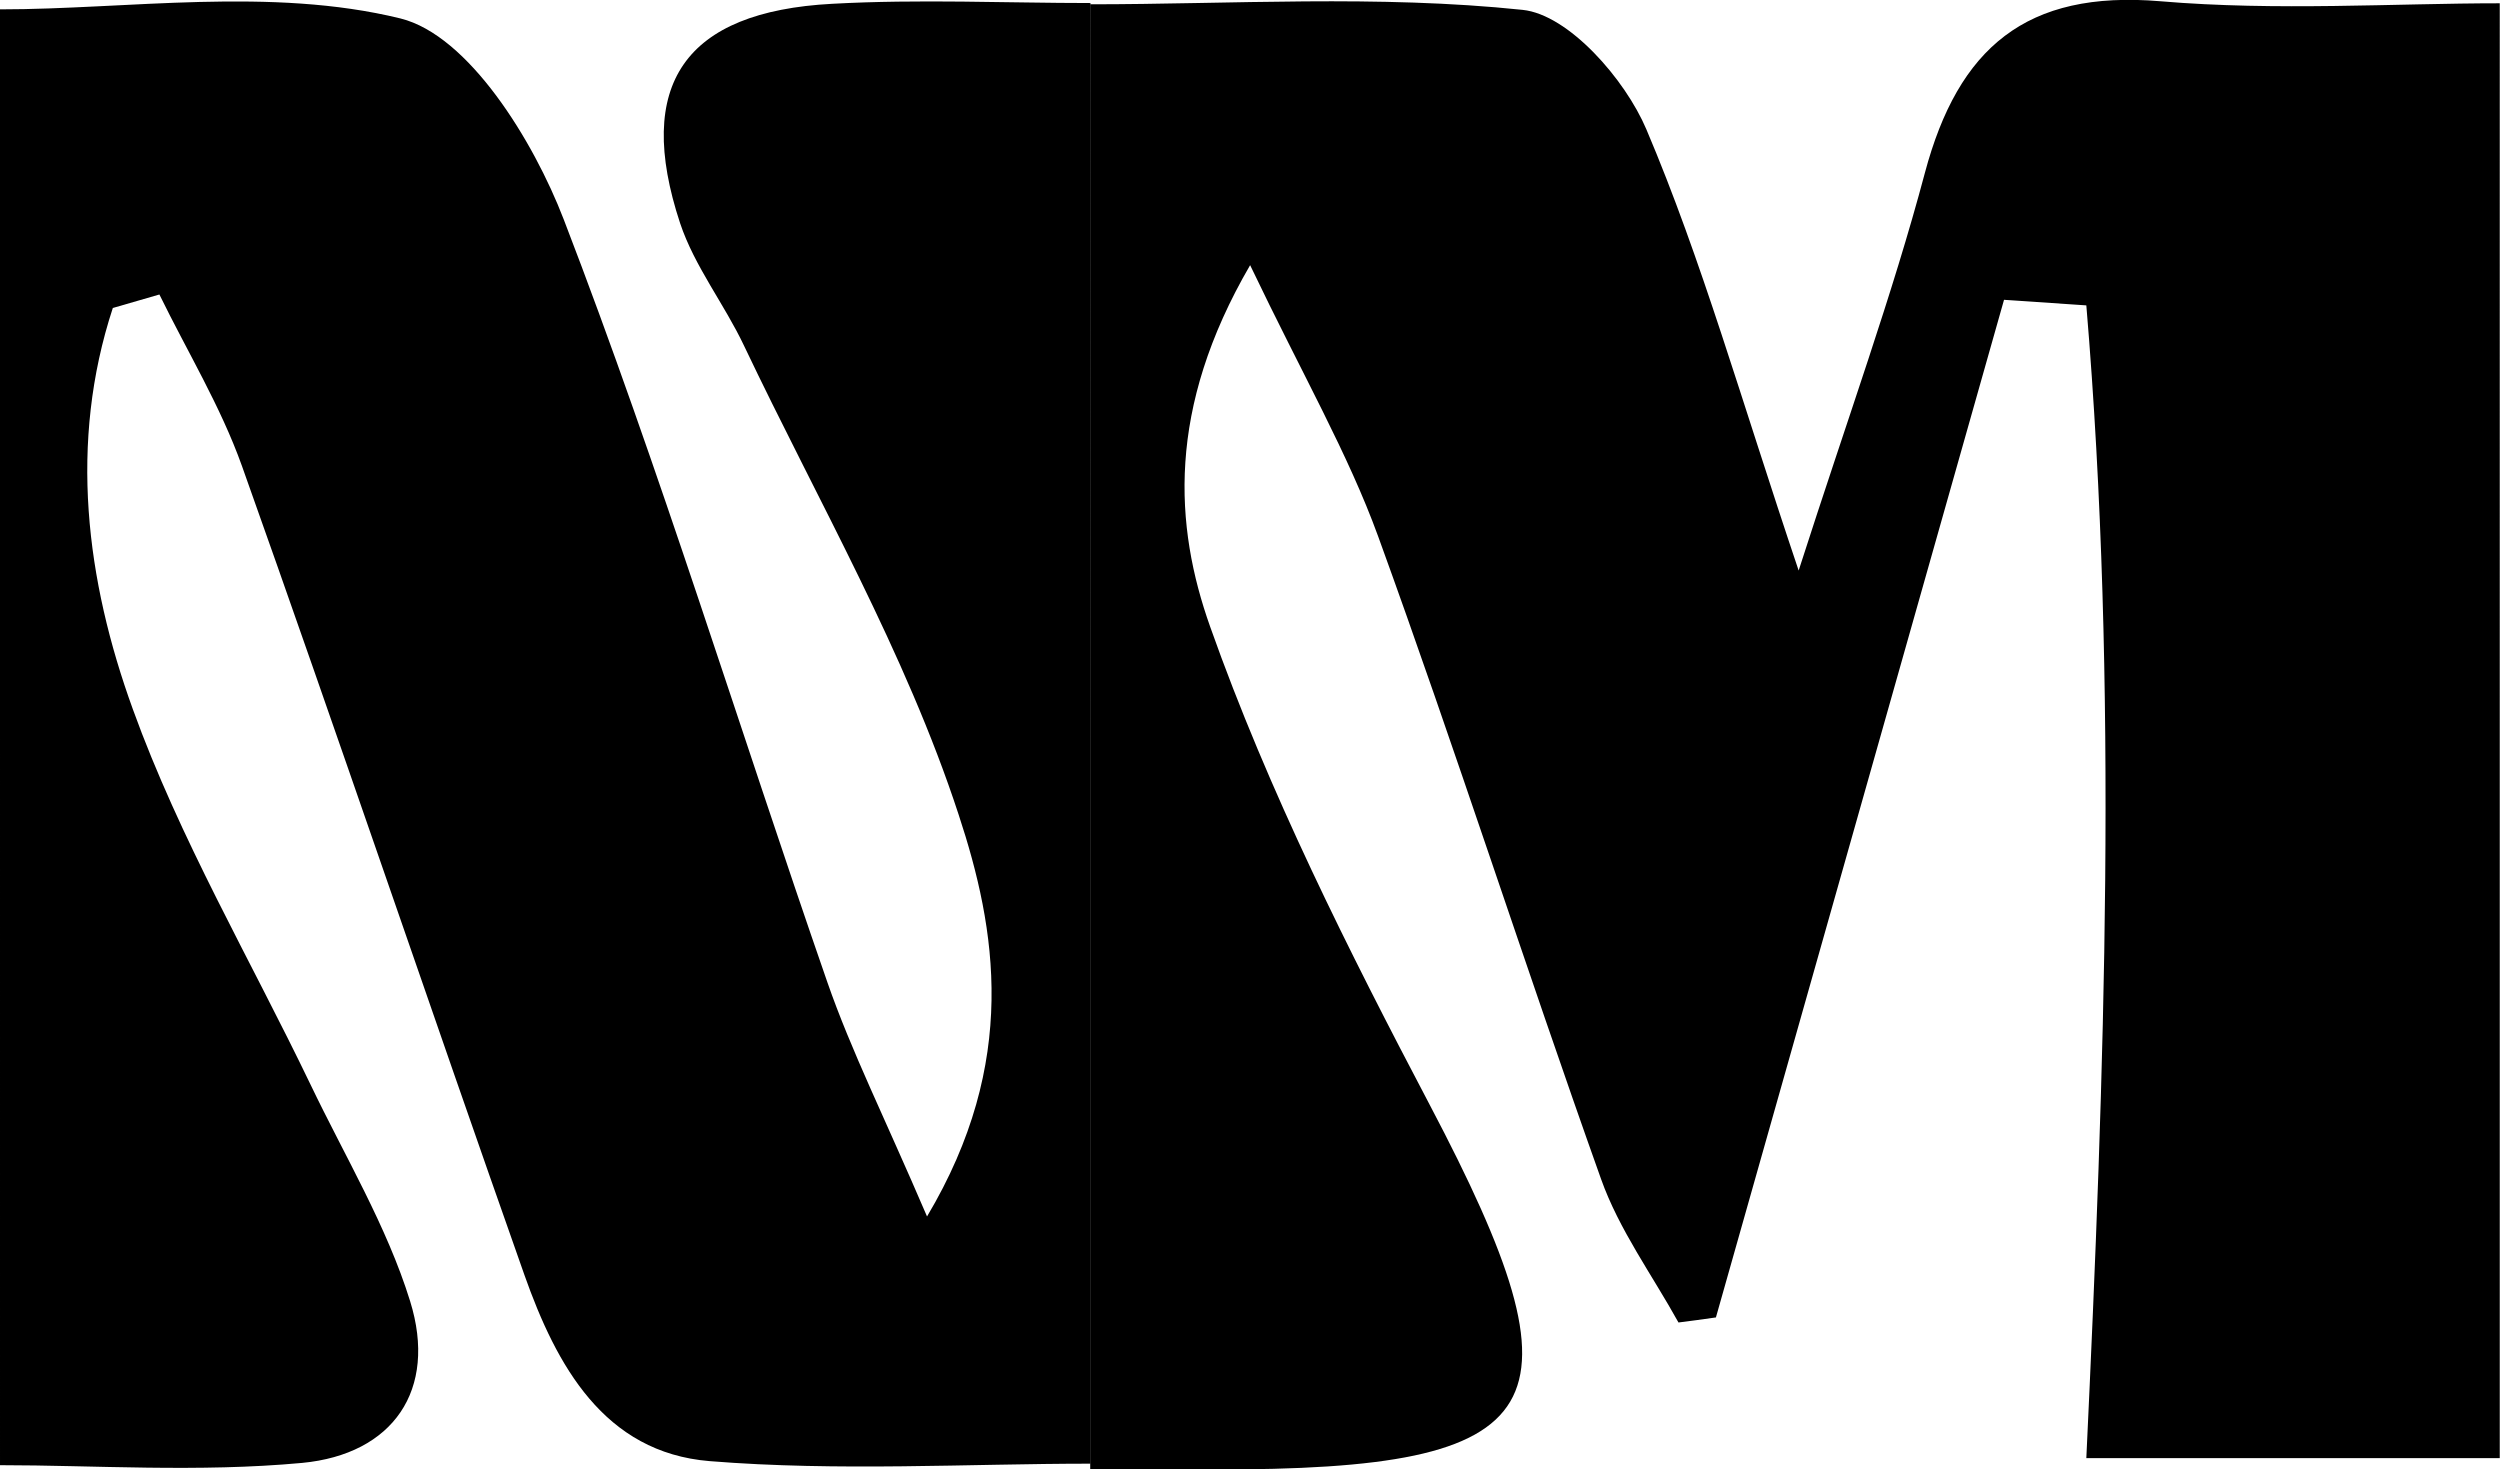 <?xml version="1.0" encoding="UTF-8"?>
<svg id="Capa_2" data-name="Capa 2" xmlns="http://www.w3.org/2000/svg" viewBox="0 0 98.81 58.08">
  <g id="Capa_1-2" data-name="Capa 1">
    <path d="M4.46,12.17c-1.75,5.33-1.06,10.76,.79,15.86,1.85,5.12,4.65,9.9,7.02,14.83,1.36,2.84,3.02,5.6,3.94,8.57,1.09,3.51-.68,6.05-4.27,6.39-4.09,.38-8.24,.09-11.94,.09V.37C5.04,.37,10.7-.53,15.83,.73c2.69,.67,5.25,4.82,6.45,7.94,3.82,9.92,6.93,20.1,10.42,30.15,.95,2.73,2.26,5.34,3.94,9.26,3.64-6.11,2.74-11.36,1.25-15.88-2.1-6.42-5.56-12.39-8.48-18.53-.78-1.65-1.96-3.14-2.53-4.85-1.81-5.48,.18-8.36,6.01-8.67,3.45-.19,6.92-.03,10.21-.03V57.85c-4.82,0-9.96,.31-15.05-.1-4.18-.34-6.06-3.79-7.32-7.35-3.76-10.65-7.38-21.35-11.17-31.99-.84-2.35-2.16-4.52-3.26-6.77-.61,.18-1.22,.35-1.83,.53Z"/>
    <path d="M79.21,11.84c-3.8,13.41-7.59,26.82-11.39,40.23-.49,.07-.99,.14-1.48,.2-1.04-1.88-2.35-3.67-3.06-5.67-3.01-8.44-5.75-16.98-8.81-25.4-1.19-3.27-2.96-6.33-5.06-10.72-3.31,5.69-2.99,10.32-1.58,14.29,2.31,6.52,5.46,12.78,8.69,18.92,6.32,12.01,4.99,14.41-8.57,14.39-1.65,0-3.3,0-4.86,0V.17c5.54,0,11.37-.38,17.09,.22,1.82,.19,4.05,2.74,4.89,4.72,2.19,5.16,3.72,10.61,6.02,17.44,1.97-6.13,3.7-10.87,4.99-15.72,1.32-4.94,4-7.23,9.31-6.78,4.6,.39,9.26,.08,13.41,.08V57.63h-16.34c.72-15.28,1.27-30.46,0-45.56-1.08-.07-2.17-.15-3.25-.22Z"/>
  </g>
</svg>